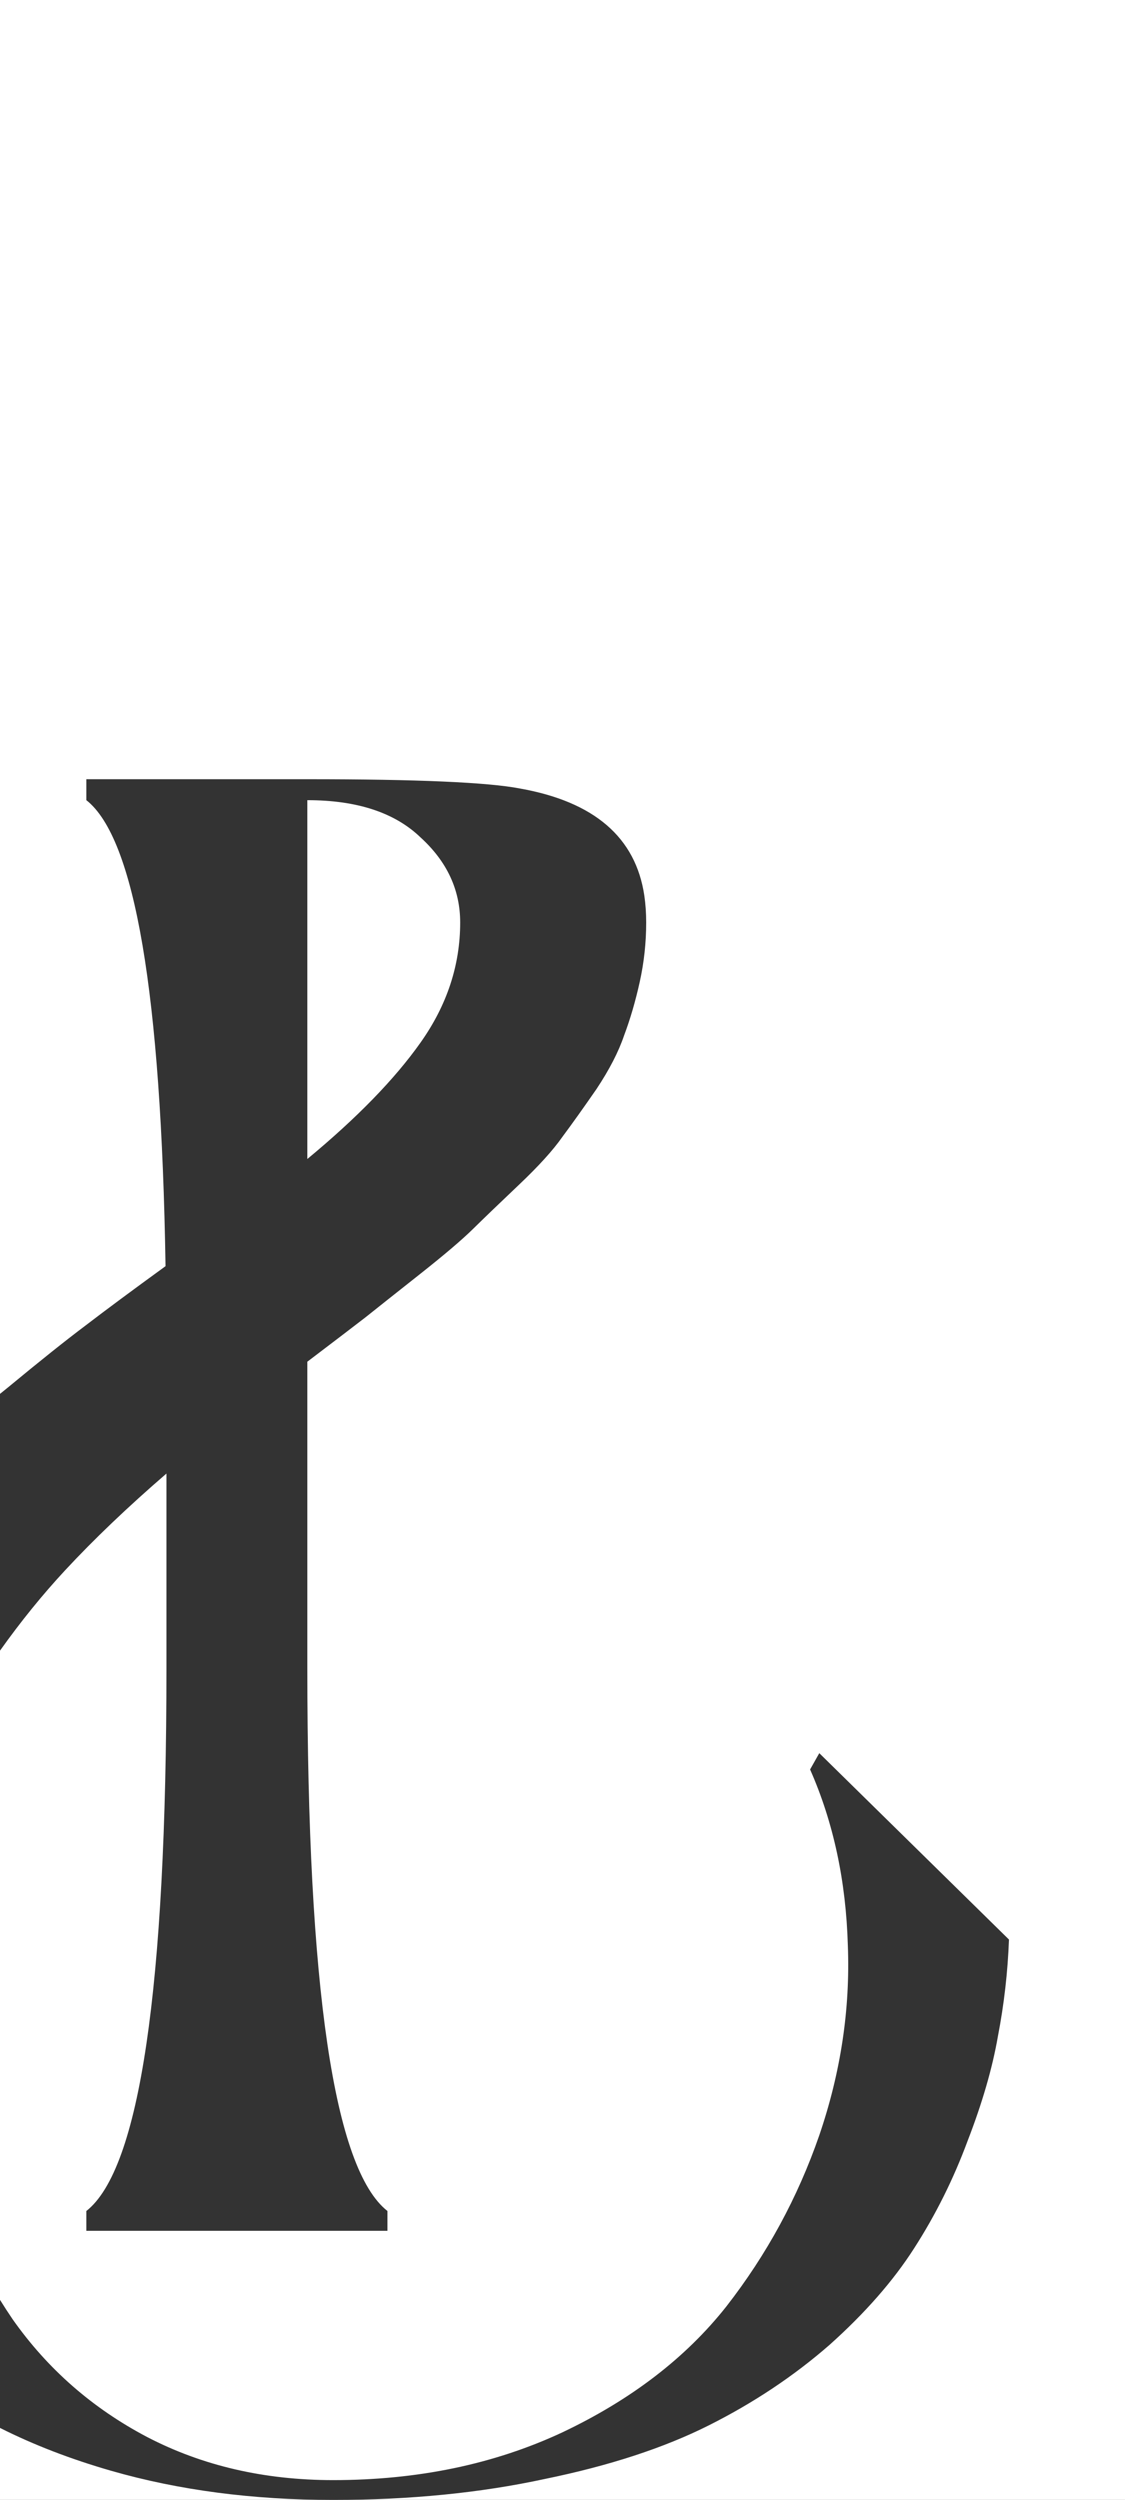 <svg width="1532" height="3404" viewBox="0 0 1532 3404" fill="none" xmlns="http://www.w3.org/2000/svg">
<rect x="0" y="0" width="1532" height="3404" fill="#333333" stroke="none"/>
<g clip-path="url(#clip0_1226_239)">
<g style="mix-blend-mode:overlay">
<path fill-rule="evenodd" clip-rule="evenodd" d="M1532 0H0V1897.96C-38.501 1929.37 -70.362 1958.13 -95.585 1984.24C-122.335 2011.74 -152.847 2045.58 -187.12 2085.77C-221.394 2124.89 -249.398 2164.02 -271.132 2203.15C-292.031 2241.22 -312.511 2283.53 -332.574 2330.06C-351.801 2375.53 -366.012 2424.71 -375.207 2477.59C-384.402 2529.41 -389 2583.34 -389 2639.39C-389 2722.94 -378.133 2802.78 -356.398 2878.93C-333.828 2954.01 -299.554 3023.81 -253.578 3088.32C-207.601 3152.83 -151.593 3208.35 -85.553 3254.89C-59.113 3273.52 -30.595 3290.54 0 3305.95V3404H453.629H1532V0ZM0 3131.54V3305.95C45.82 3329.02 96.299 3348.49 151.436 3364.34C243.39 3390.78 344.12 3404 453.629 3404C558.121 3404 654.255 3394.48 742.028 3375.45C829.802 3357.47 904.201 3333.14 965.225 3302.48C1026.25 3271.81 1081 3235.32 1129.49 3193.02C1177.97 3149.66 1216.43 3105.77 1244.85 3061.35C1274.1 3015.88 1298.35 2967.23 1317.57 2915.41C1337.64 2863.59 1351.43 2816 1358.95 2772.64C1367.31 2729.28 1372.33 2685.4 1374 2640.98L1115.69 2387.17L1103.16 2409.38C1134.92 2481.29 1152.06 2561.13 1154.57 2648.91C1157.91 2735.63 1144.95 2821.82 1115.69 2907.48C1086.44 2992.08 1044.22 3069.81 989.049 3140.67C933.877 3210.47 859.478 3267.58 765.853 3311.99C673.063 3355.35 568.989 3377.03 453.629 3377.03C360.003 3377.03 275.573 3357.47 200.339 3318.34C125.94 3279.21 64.916 3225.8 17.267 3158.12C11.337 3149.41 5.581 3140.55 0 3131.54ZM0 3131.54V2247.62C28.29 2207.85 57.87 2171.35 88.74 2138.11C128.03 2095.81 174.006 2051.92 226.671 2006.45V2271.36C226.671 2707.08 190.307 2953.48 117.58 3010.59V3037.56H527.609V3010.59C454.883 2953.48 418.519 2707.08 418.519 2271.36V1854.16C456.137 1825.61 482.469 1805.51 497.516 1793.88C513.398 1781.19 538.059 1761.63 571.496 1735.19C604.934 1708.75 629.176 1688.13 644.223 1673.32C659.27 1658.52 680.169 1638.42 706.919 1613.04C733.669 1587.66 753.314 1565.98 765.853 1548C779.228 1530.02 794.693 1508.34 812.247 1482.96C829.802 1456.52 842.341 1432.2 849.865 1409.99C858.224 1387.78 865.33 1363.46 871.181 1337.02C877.033 1310.58 879.959 1283.61 879.959 1256.12C879.959 1243.43 879.123 1231.27 877.451 1219.63C865.748 1140.32 809.322 1091.67 708.173 1073.69C664.704 1065.23 568.153 1061 418.519 1061H117.58V1089.55C183.62 1141.37 219.565 1352.88 225.417 1724.08C180.276 1756.87 143.912 1783.83 116.326 1804.99C89.576 1825.08 54.467 1853.1 10.998 1889.06C7.274 1892.05 3.608 1895.02 0 1897.96V2247.62C-7.715 2258.46 -15.335 2269.55 -22.858 2280.88C-57.131 2332.7 -83.463 2388.75 -101.854 2449.03C-119.409 2509.31 -128.186 2572.77 -128.186 2639.39C-128.186 2739.86 -115.647 2834.51 -90.569 2923.34C-68.668 3000 -38.478 3069.4 0 3131.54ZM418.519 1578.14V1089.55C486.23 1089.55 537.641 1106.47 572.75 1140.32C608.696 1173.1 626.669 1211.7 626.669 1256.12C626.669 1314.28 608.696 1368.75 572.75 1419.51C537.641 1469.21 486.23 1522.09 418.519 1578.14Z" fill="white"/>
</g>
</g>
<defs>
<clipPath id="clip0_1226_239">
<rect width="1532" height="3404" fill="white"/>
</clipPath>
</defs>
</svg>
